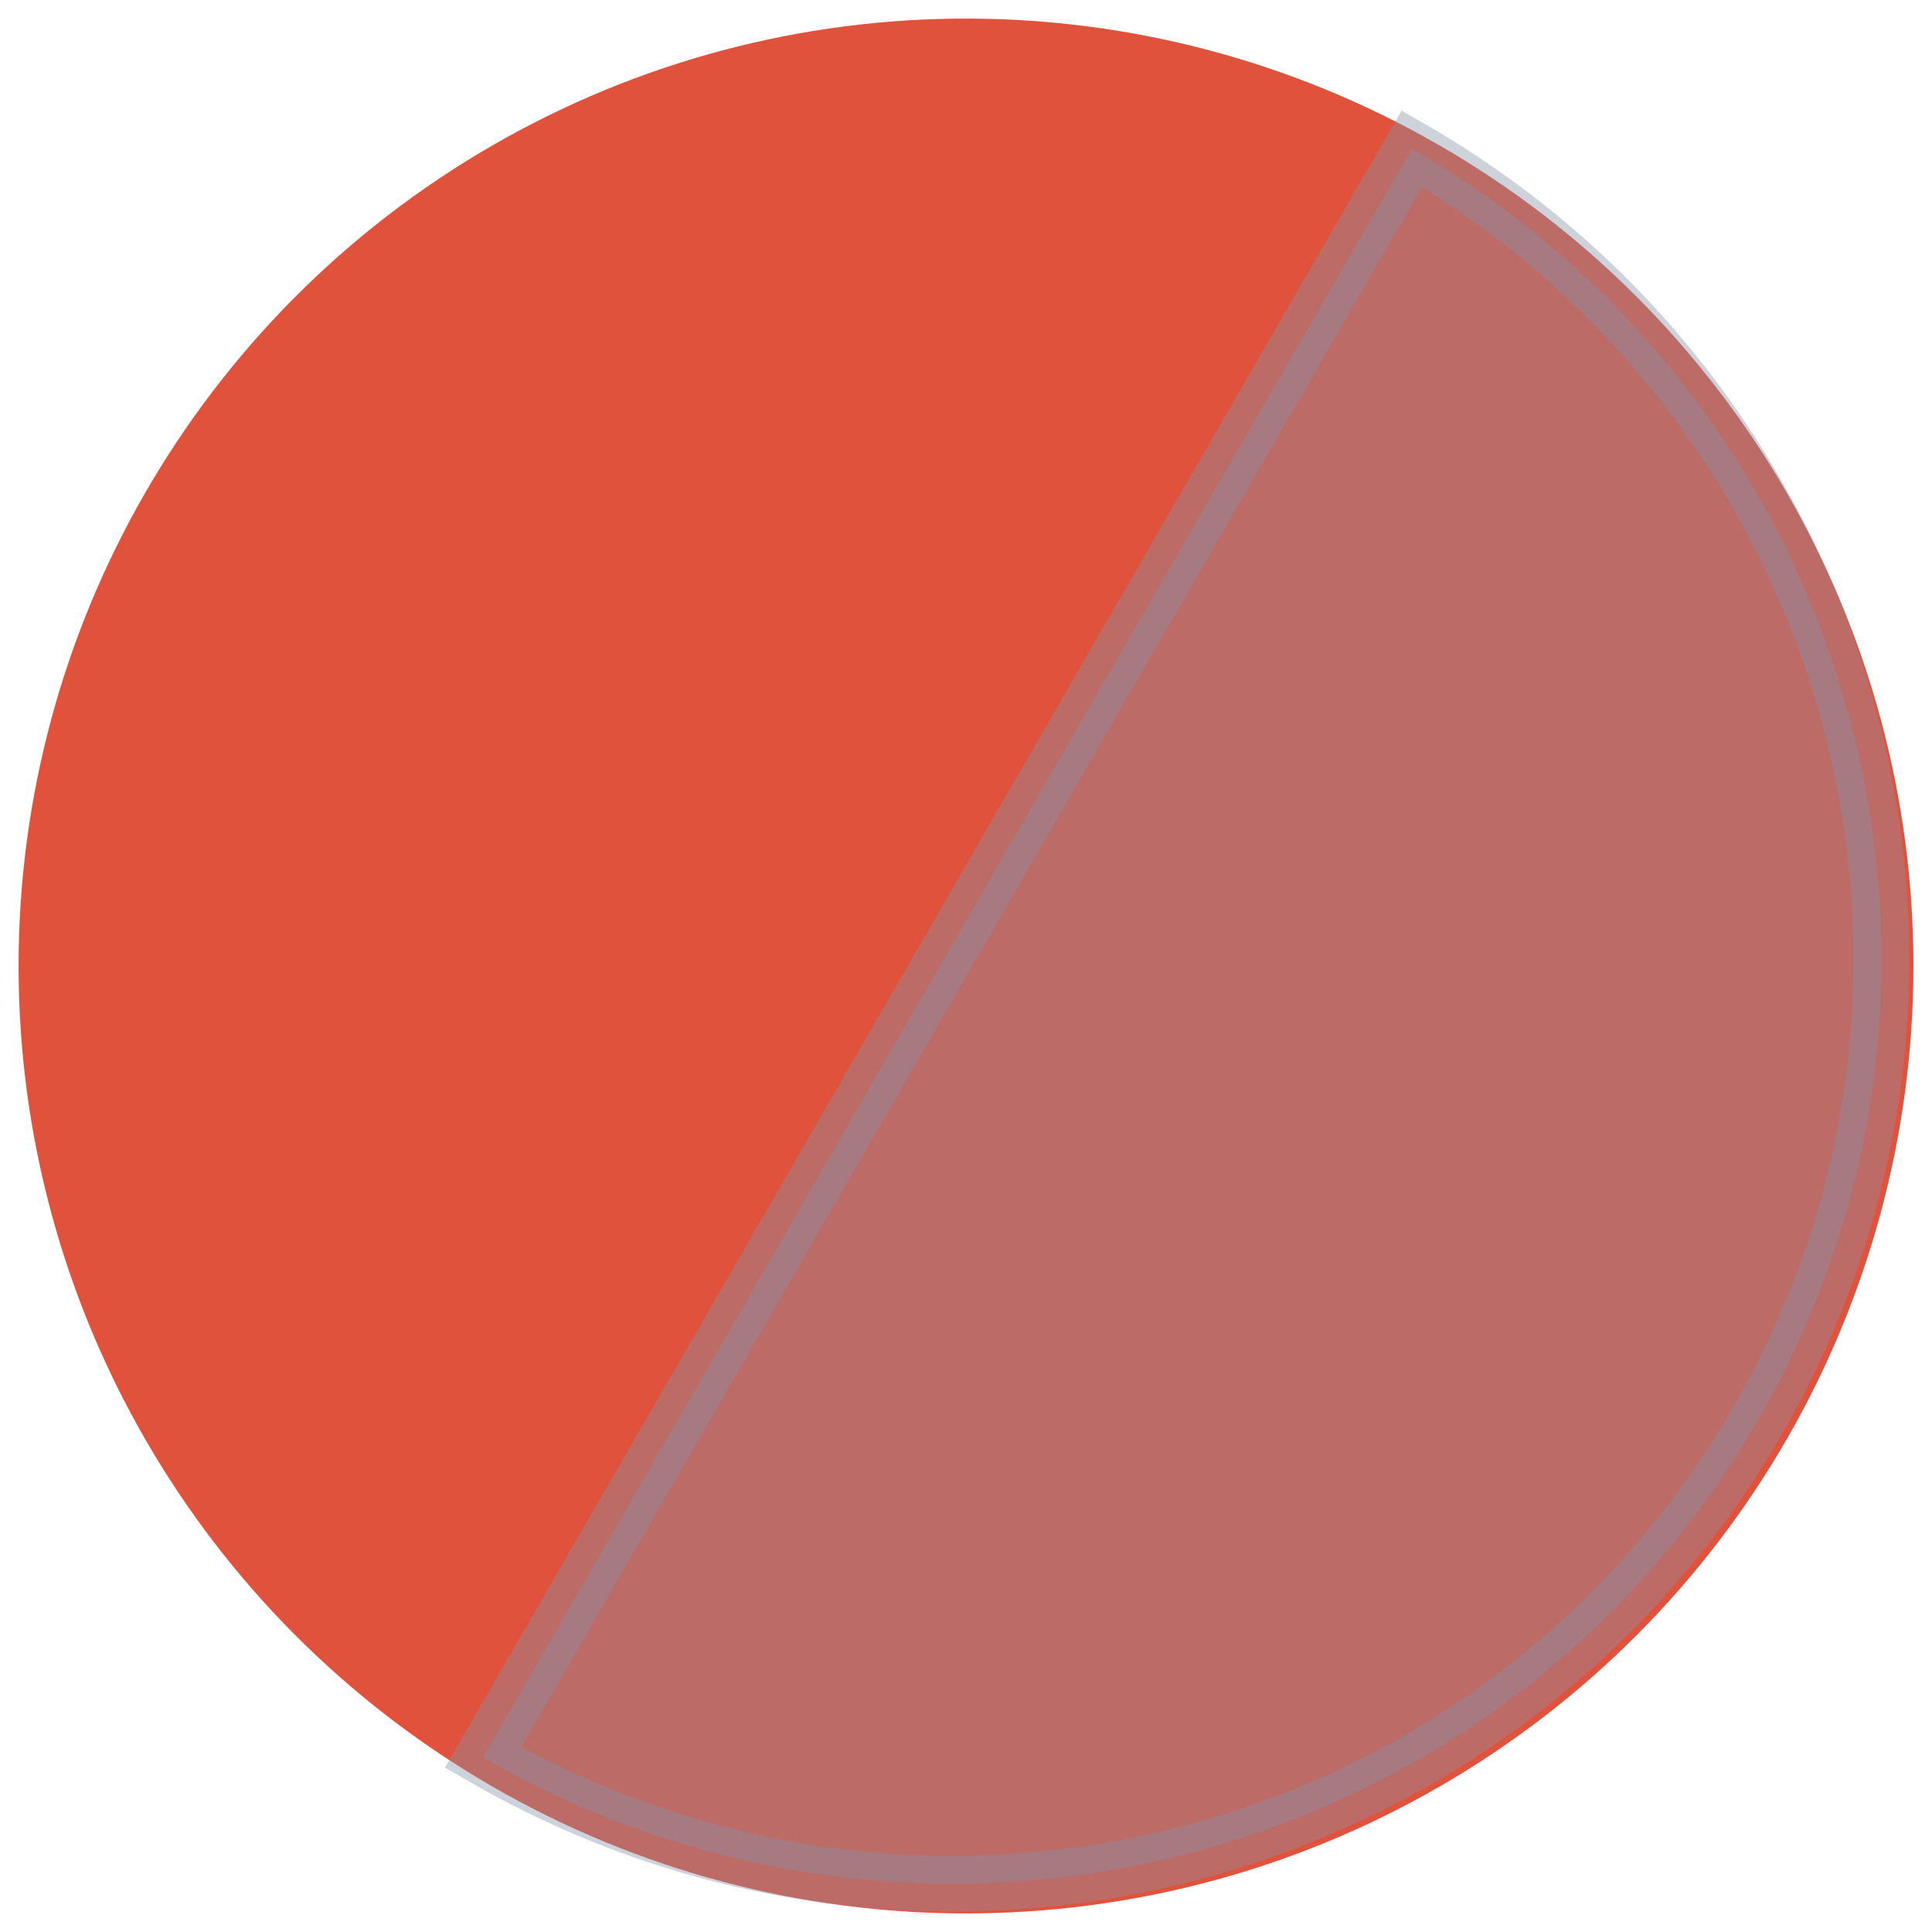 <?xml version="1.0" encoding="UTF-8" standalone="no"?>
<svg width="52px" height="52px" viewBox="0 0 52 52" version="1.1" xmlns="http://www.w3.org/2000/svg" xmlns:xlink="http://www.w3.org/1999/xlink">
    <!-- Generator: Sketch 42 (36781) - http://www.bohemiancoding.com/sketch -->
    <title>Group 7</title>
    <desc>Created with Sketch.</desc>
    <defs></defs>
    <g id="Page-1" stroke="none" stroke-width="1" fill="none" fill-rule="evenodd">
        <g id="Group-7" transform="translate(1, 1)">
            <circle id="Oval-3" stroke="#E1523D" fill="#E1523D" cx="25" cy="25" r="25"></circle>
            <path d="M22.813,55.945 C36.718,55.945 47.991,44.752 47.991,30.945 C47.991,17.138 36.718,5.945 22.813,5.945 C22.813,12.787 22.813,47.806 22.813,55.945 Z" id="Oval" stroke="#8492A6" stroke-width="1.5" fill="#8492A6" opacity="0.4" transform="translate(35.402, 30.945) rotate(-330) translate(-35.402, -30.945) "></path>
        </g>
    </g>
</svg>